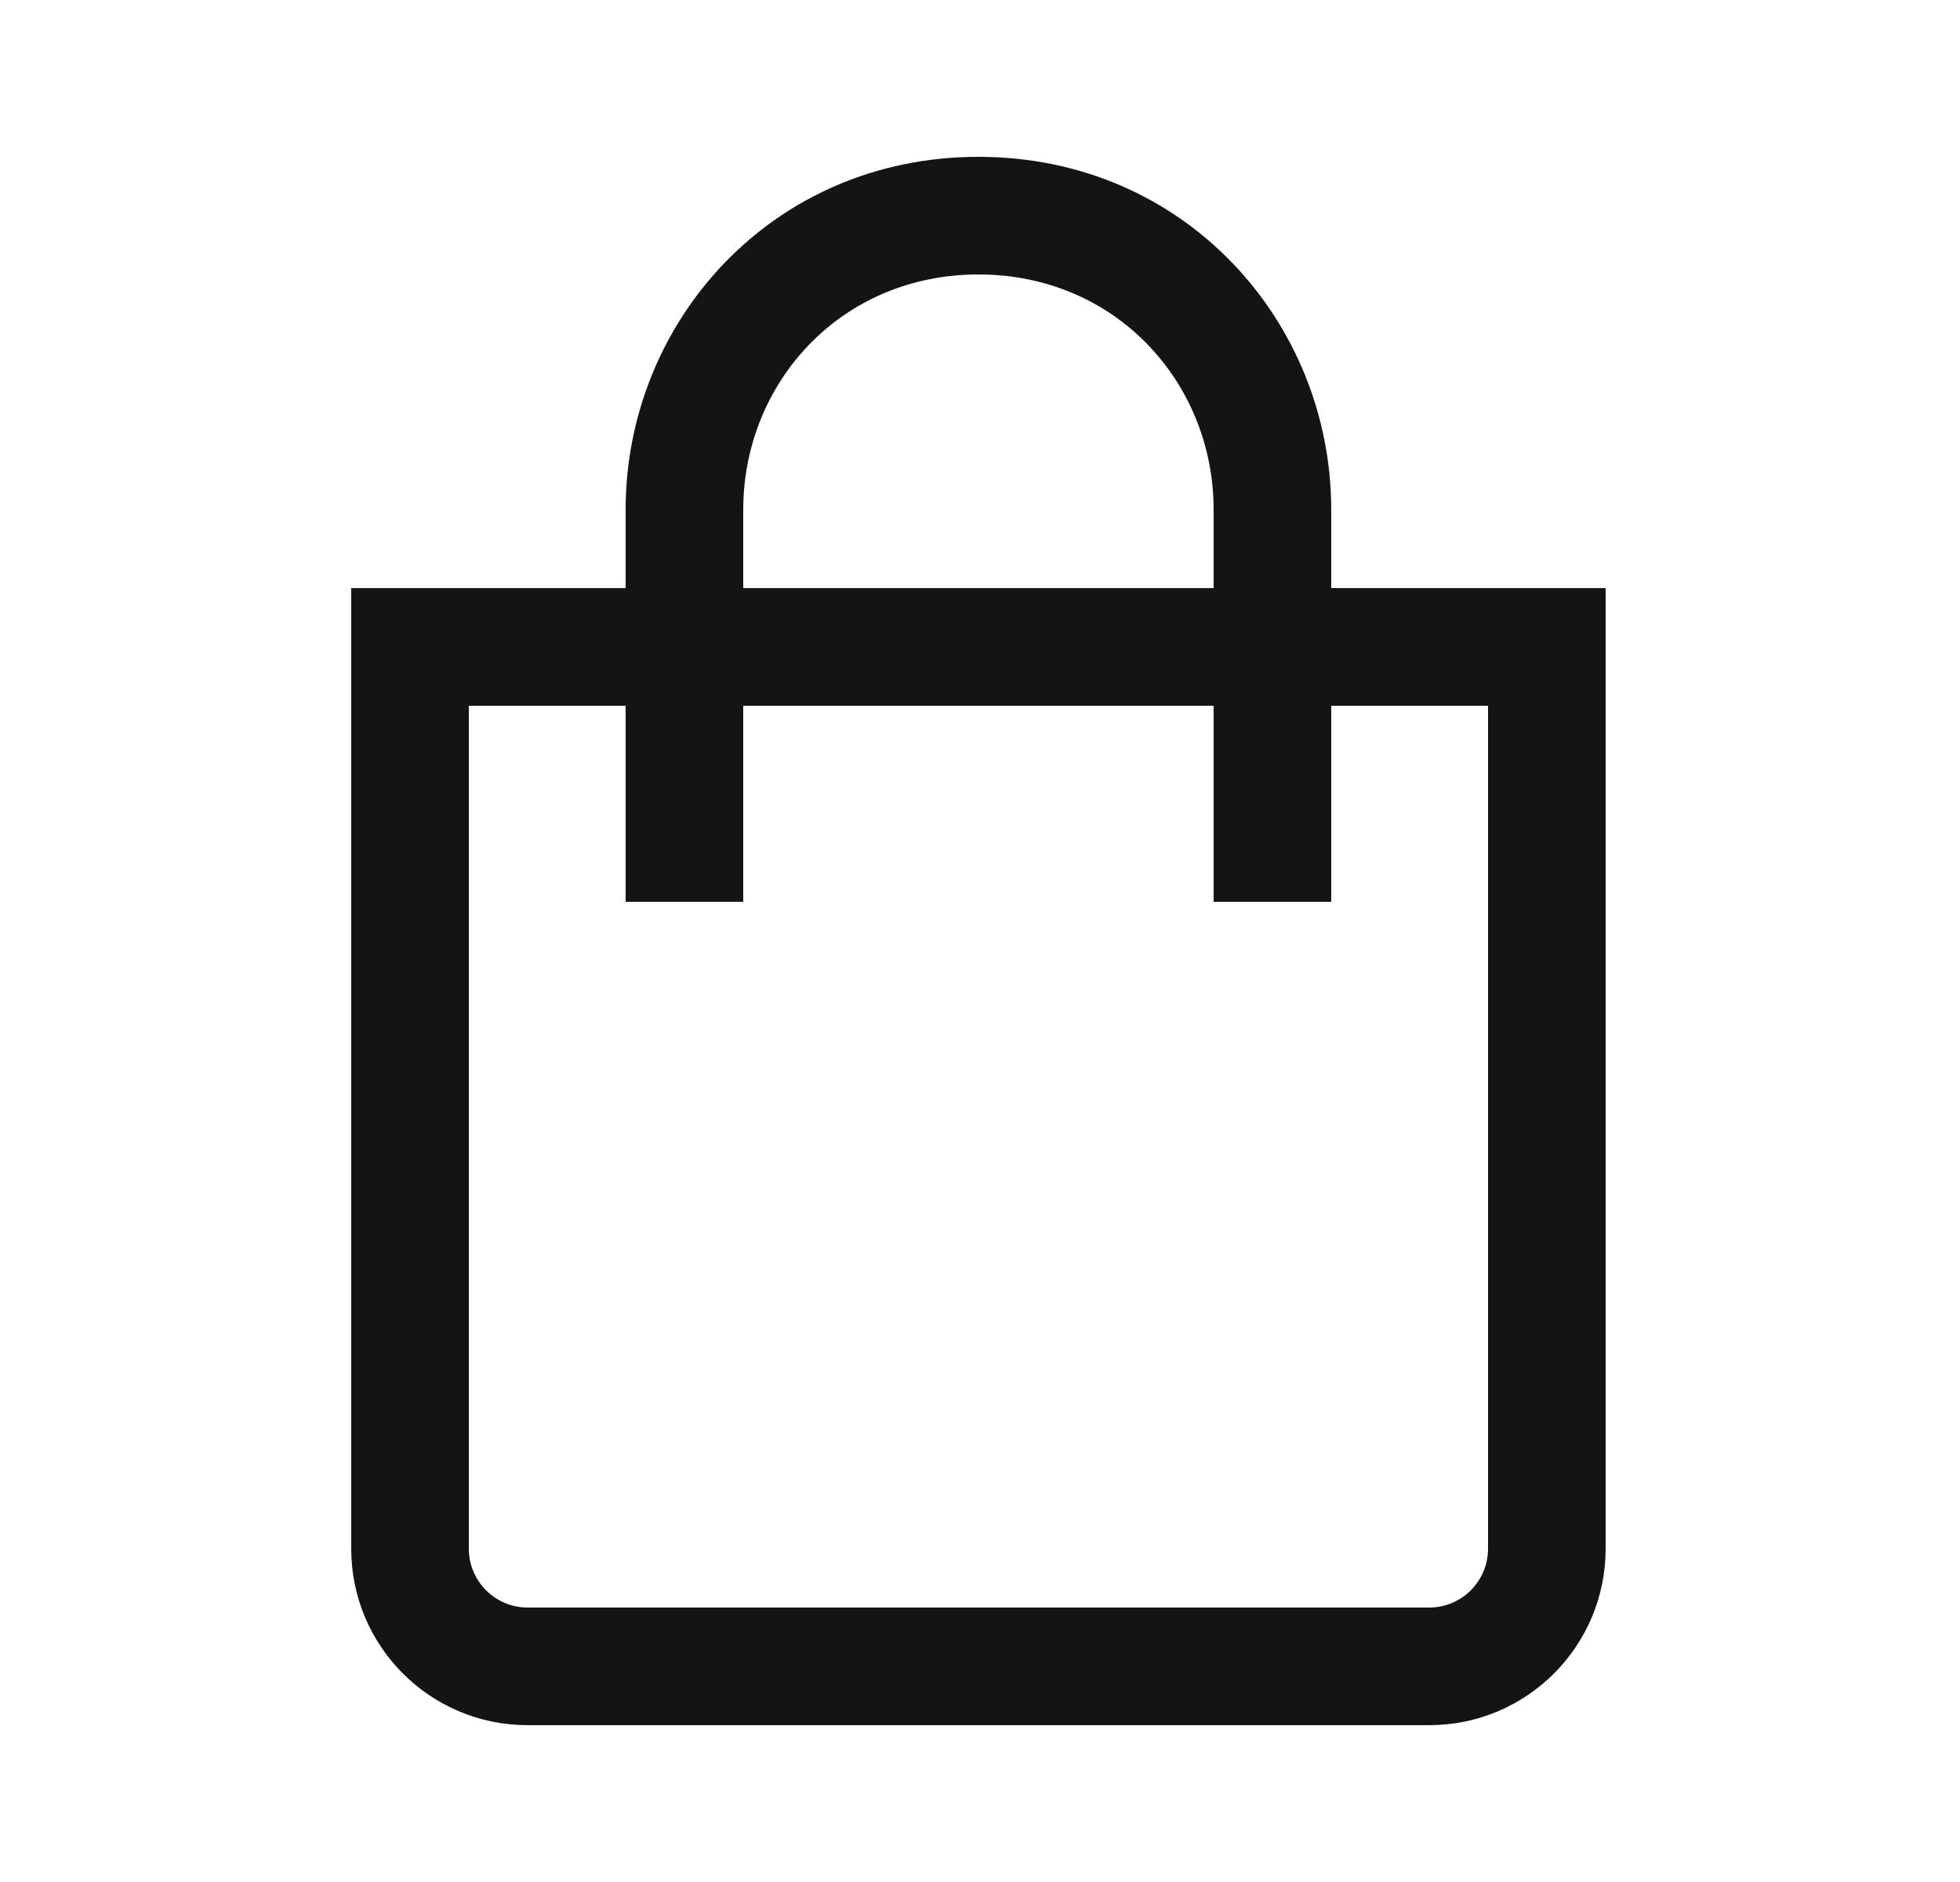 <svg width="25" height="24" viewBox="0 0 25 24" fill="none" xmlns="http://www.w3.org/2000/svg">
<path fill-rule="evenodd" clip-rule="evenodd" d="M9.48 6.5C9.48 4.888 10.72 3.5 12.48 3.5C14.24 3.5 15.48 4.888 15.48 6.5V7.5H9.48V6.5ZM7.98 9V11.5H9.48V9H15.48V11.5H16.98V9H18.98V19.75C18.98 20.164 18.644 20.5 18.23 20.5H6.73C6.316 20.5 5.98 20.164 5.98 19.75V9H7.98ZM7.98 7.5V6.5C7.98 4.112 9.84 2 12.48 2C15.12 2 16.98 4.112 16.98 6.5V7.5H19.73H20.48V8.25V19.75C20.48 20.993 19.473 22 18.23 22H6.73C5.487 22 4.48 20.993 4.48 19.75V8.25V7.5H5.23H7.98Z" fill="#141415"/>
</svg>
